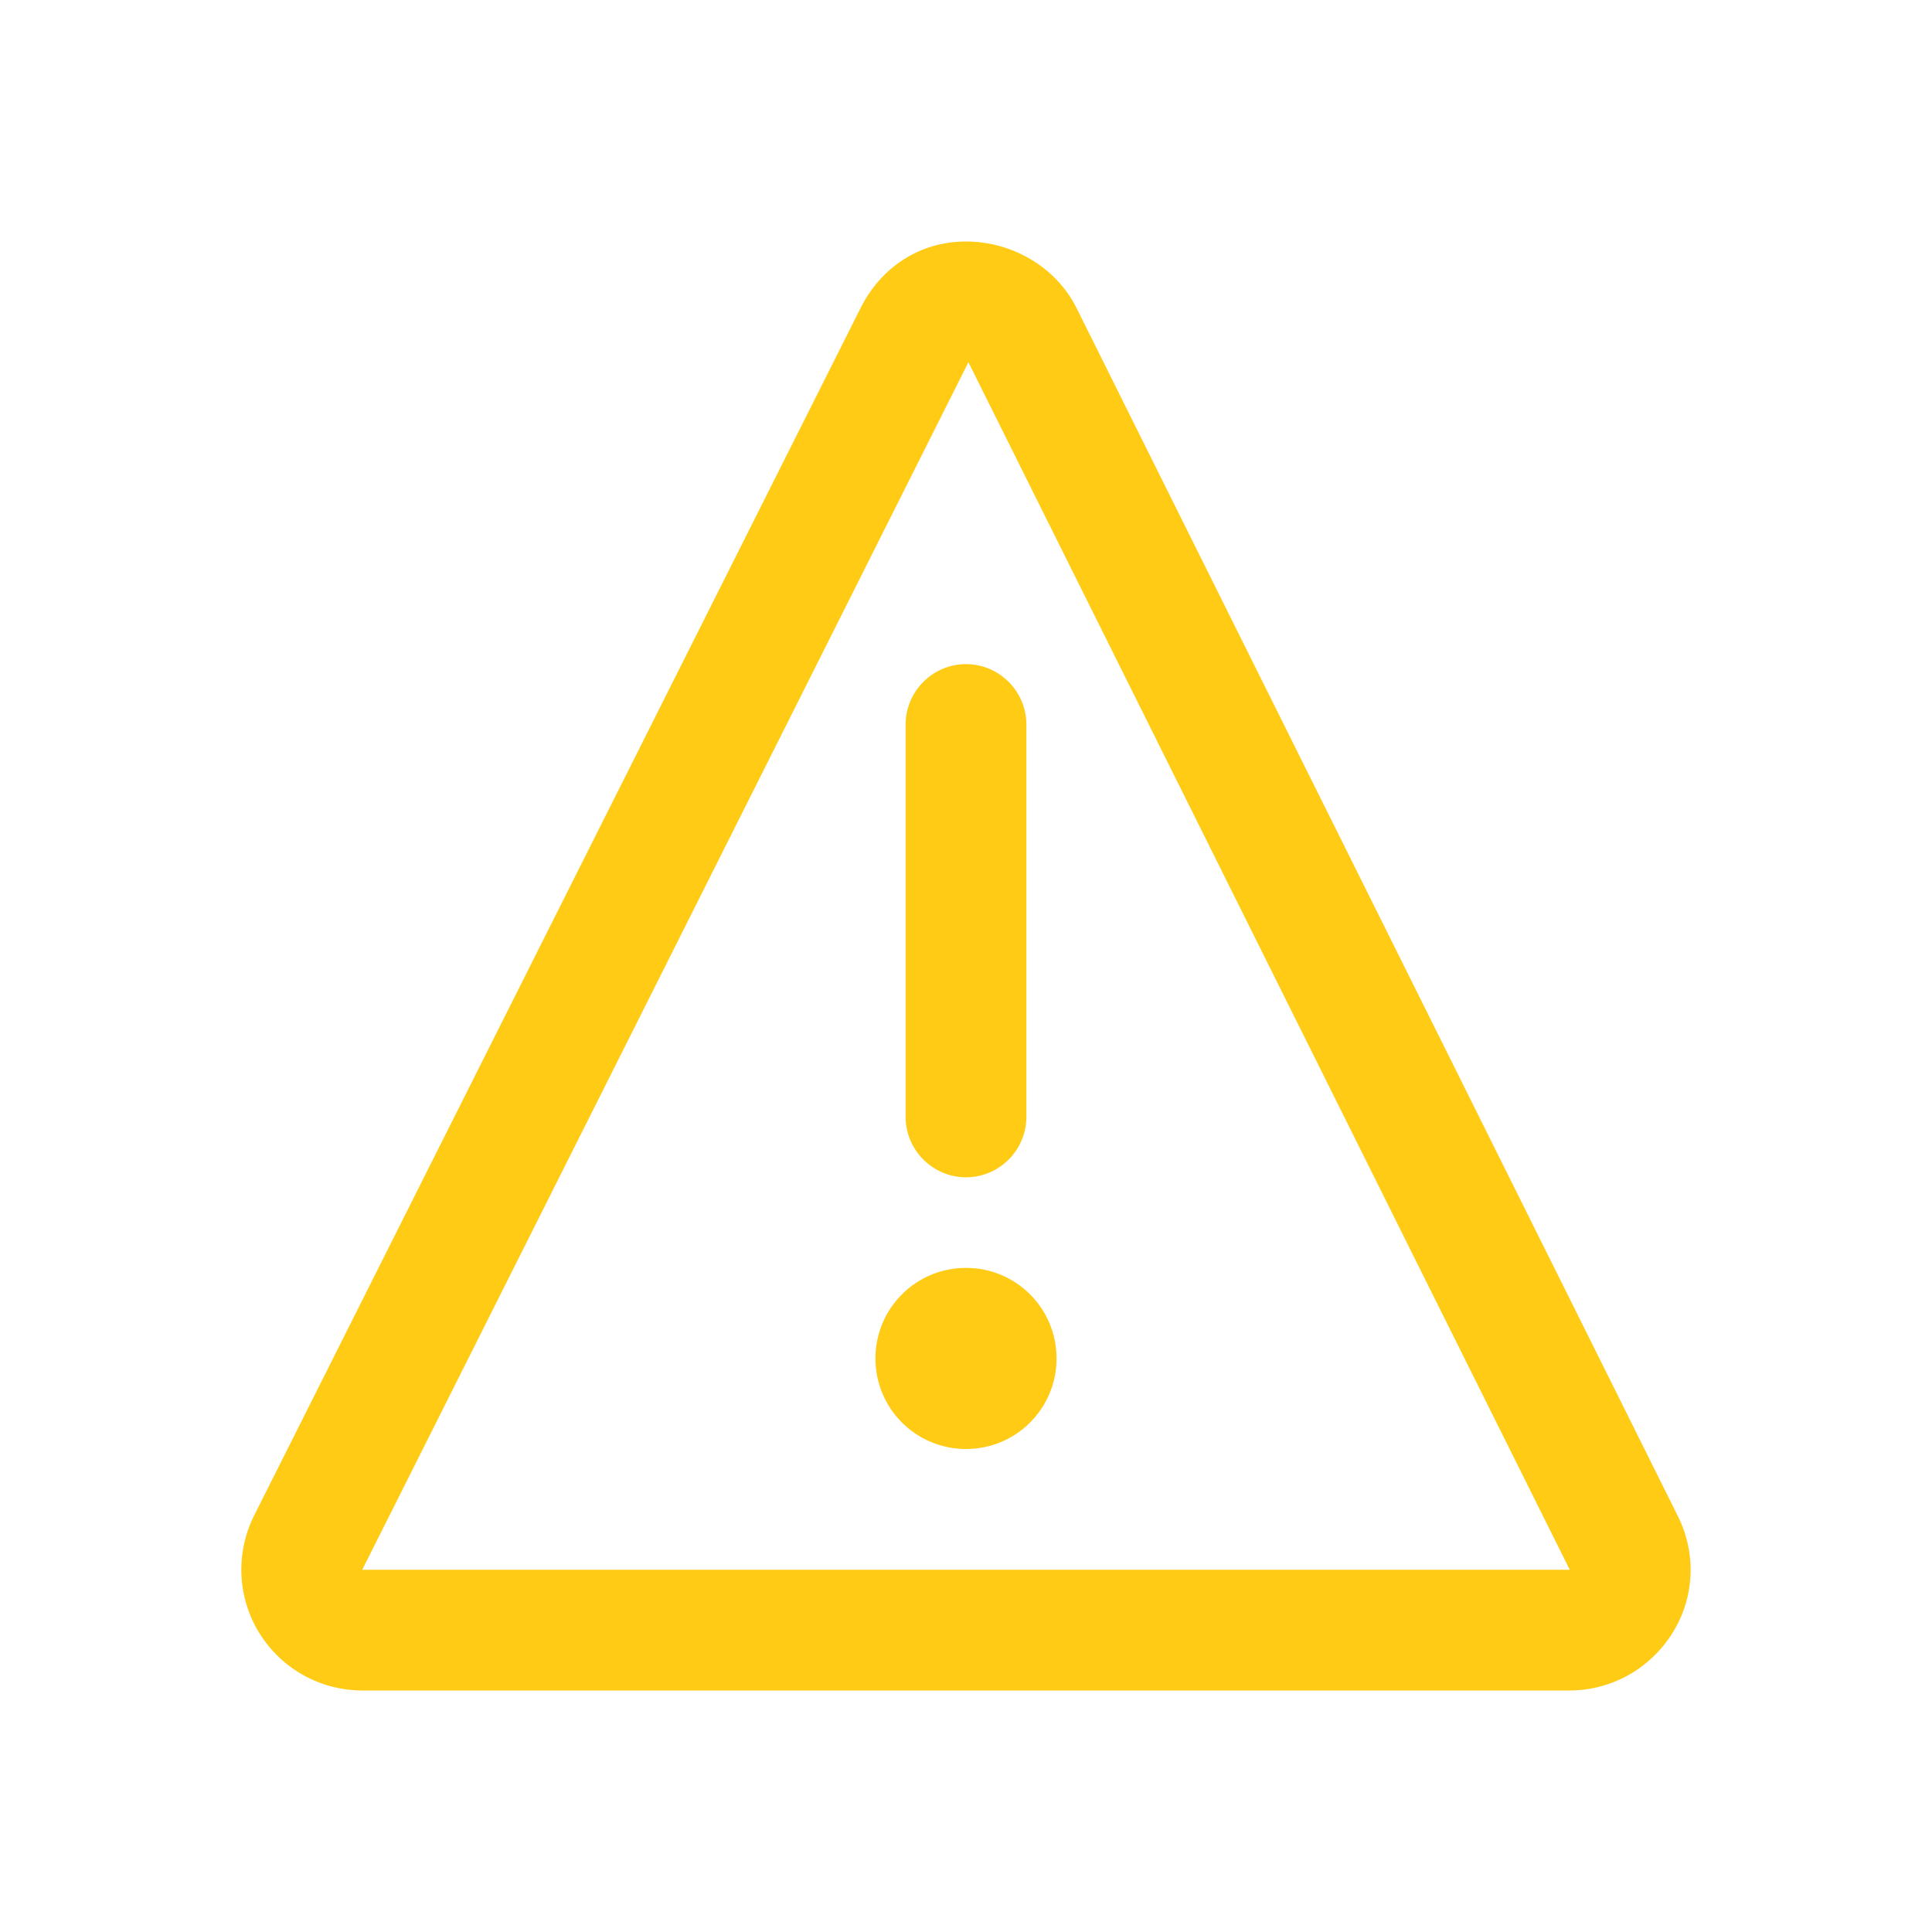 <svg width="21" height="21" viewBox="0 0 32 32" fill="none" xmlns="http://www.w3.org/2000/svg">
<path d="M16 19.5C15.45 19.5 15 19.05 15 18.5V12C15 11.45 15.45 11 16 11C16.55 11 17 11.45 17 12V18.5C17 19.05 16.55 19.5 16 19.5ZM16 21C15.17 21 14.5 21.67 14.5 22.5C14.5 23.33 15.17 24 16 24C16.83 24 17.5 23.33 17.5 22.5C17.5 21.67 16.83 21 16 21ZM27.7 27.05C28.07 26.46 28.1 25.73 27.79 25.11L17.83 5.1C17.49 4.42 16.76 4 16 4C15.24 4 14.6 4.42 14.26 5.09L4.21 25.1C3.9 25.72 3.93 26.45 4.29 27.04C4.66 27.64 5.3 28 6.01 28H25.99C26.69 28 27.33 27.64 27.7 27.05ZM26 26H6L16.04 6L26 26Z" fill="#FFCB15"/>
</svg>
